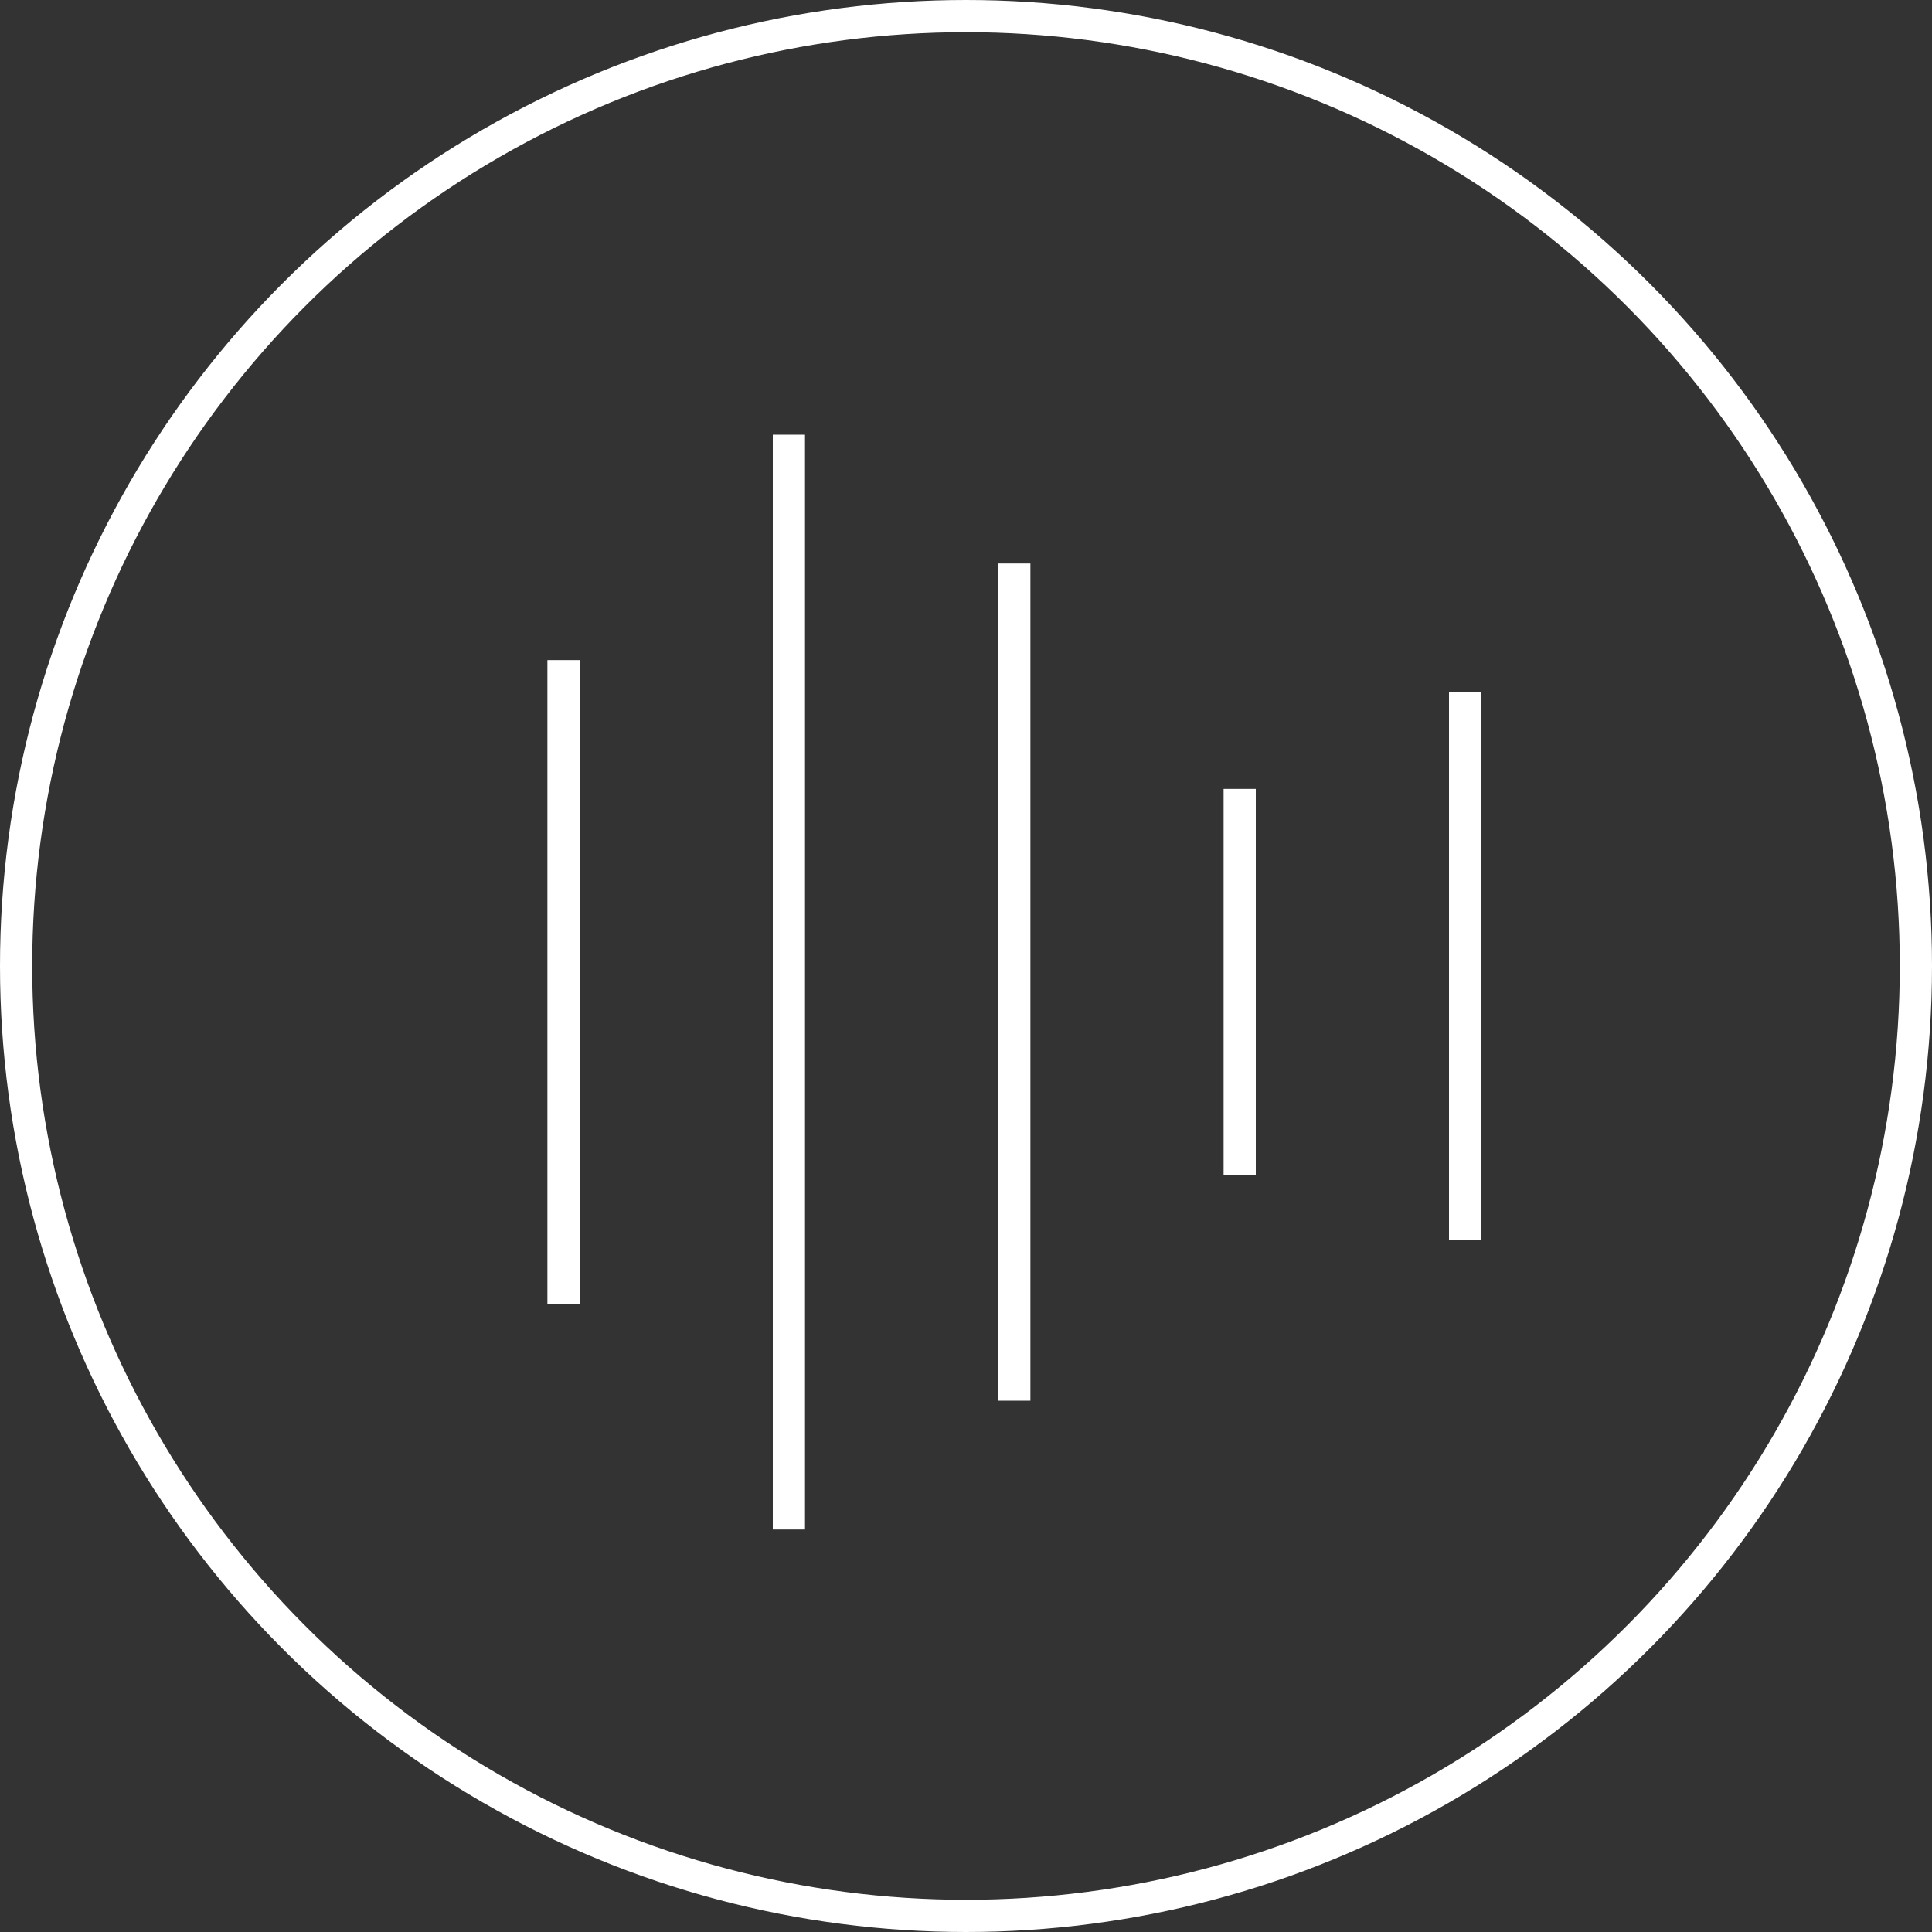 <svg xmlns="http://www.w3.org/2000/svg" width="60" height="60" viewBox="0 0 60 60">
  <rect x="0" y="0" width="60" height="60" fill="#333333" stroke="none"/>
  <g id="audio" transform="translate(-100 -970)">
    <g id="Ellipse_1" data-name="Ellipse 1" transform="translate(100 970)" fill="none" stroke="#fff" stroke-width="1">
      <circle cx="30" cy="30" r="30" stroke="none"/>
      <circle cx="30" cy="30" r="29.5" fill="none"/>
    </g>
    <line id="Line_4" data-name="Line 4" y2="20" transform="translate(117.5 990.5)" fill="none" stroke="#fff" stroke-width="1"/>
    <line id="Line_6" data-name="Line 6" y2="26" transform="translate(131.5 987.5)" fill="none" stroke="#fff" stroke-width="1"/>
    <line id="Line_7" data-name="Line 7" y2="12" transform="translate(138.5 994.5)" fill="none" stroke="#fff" stroke-width="1"/>
    <line id="Line_8" data-name="Line 8" y2="17" transform="translate(145.5 991.5)" fill="none" stroke="#fff" stroke-width="1"/>
    <line id="Line_5" data-name="Line 5" y2="34" transform="translate(124.5 983.5)" fill="none" stroke="#fff" stroke-width="1"/>
  </g>
</svg>
